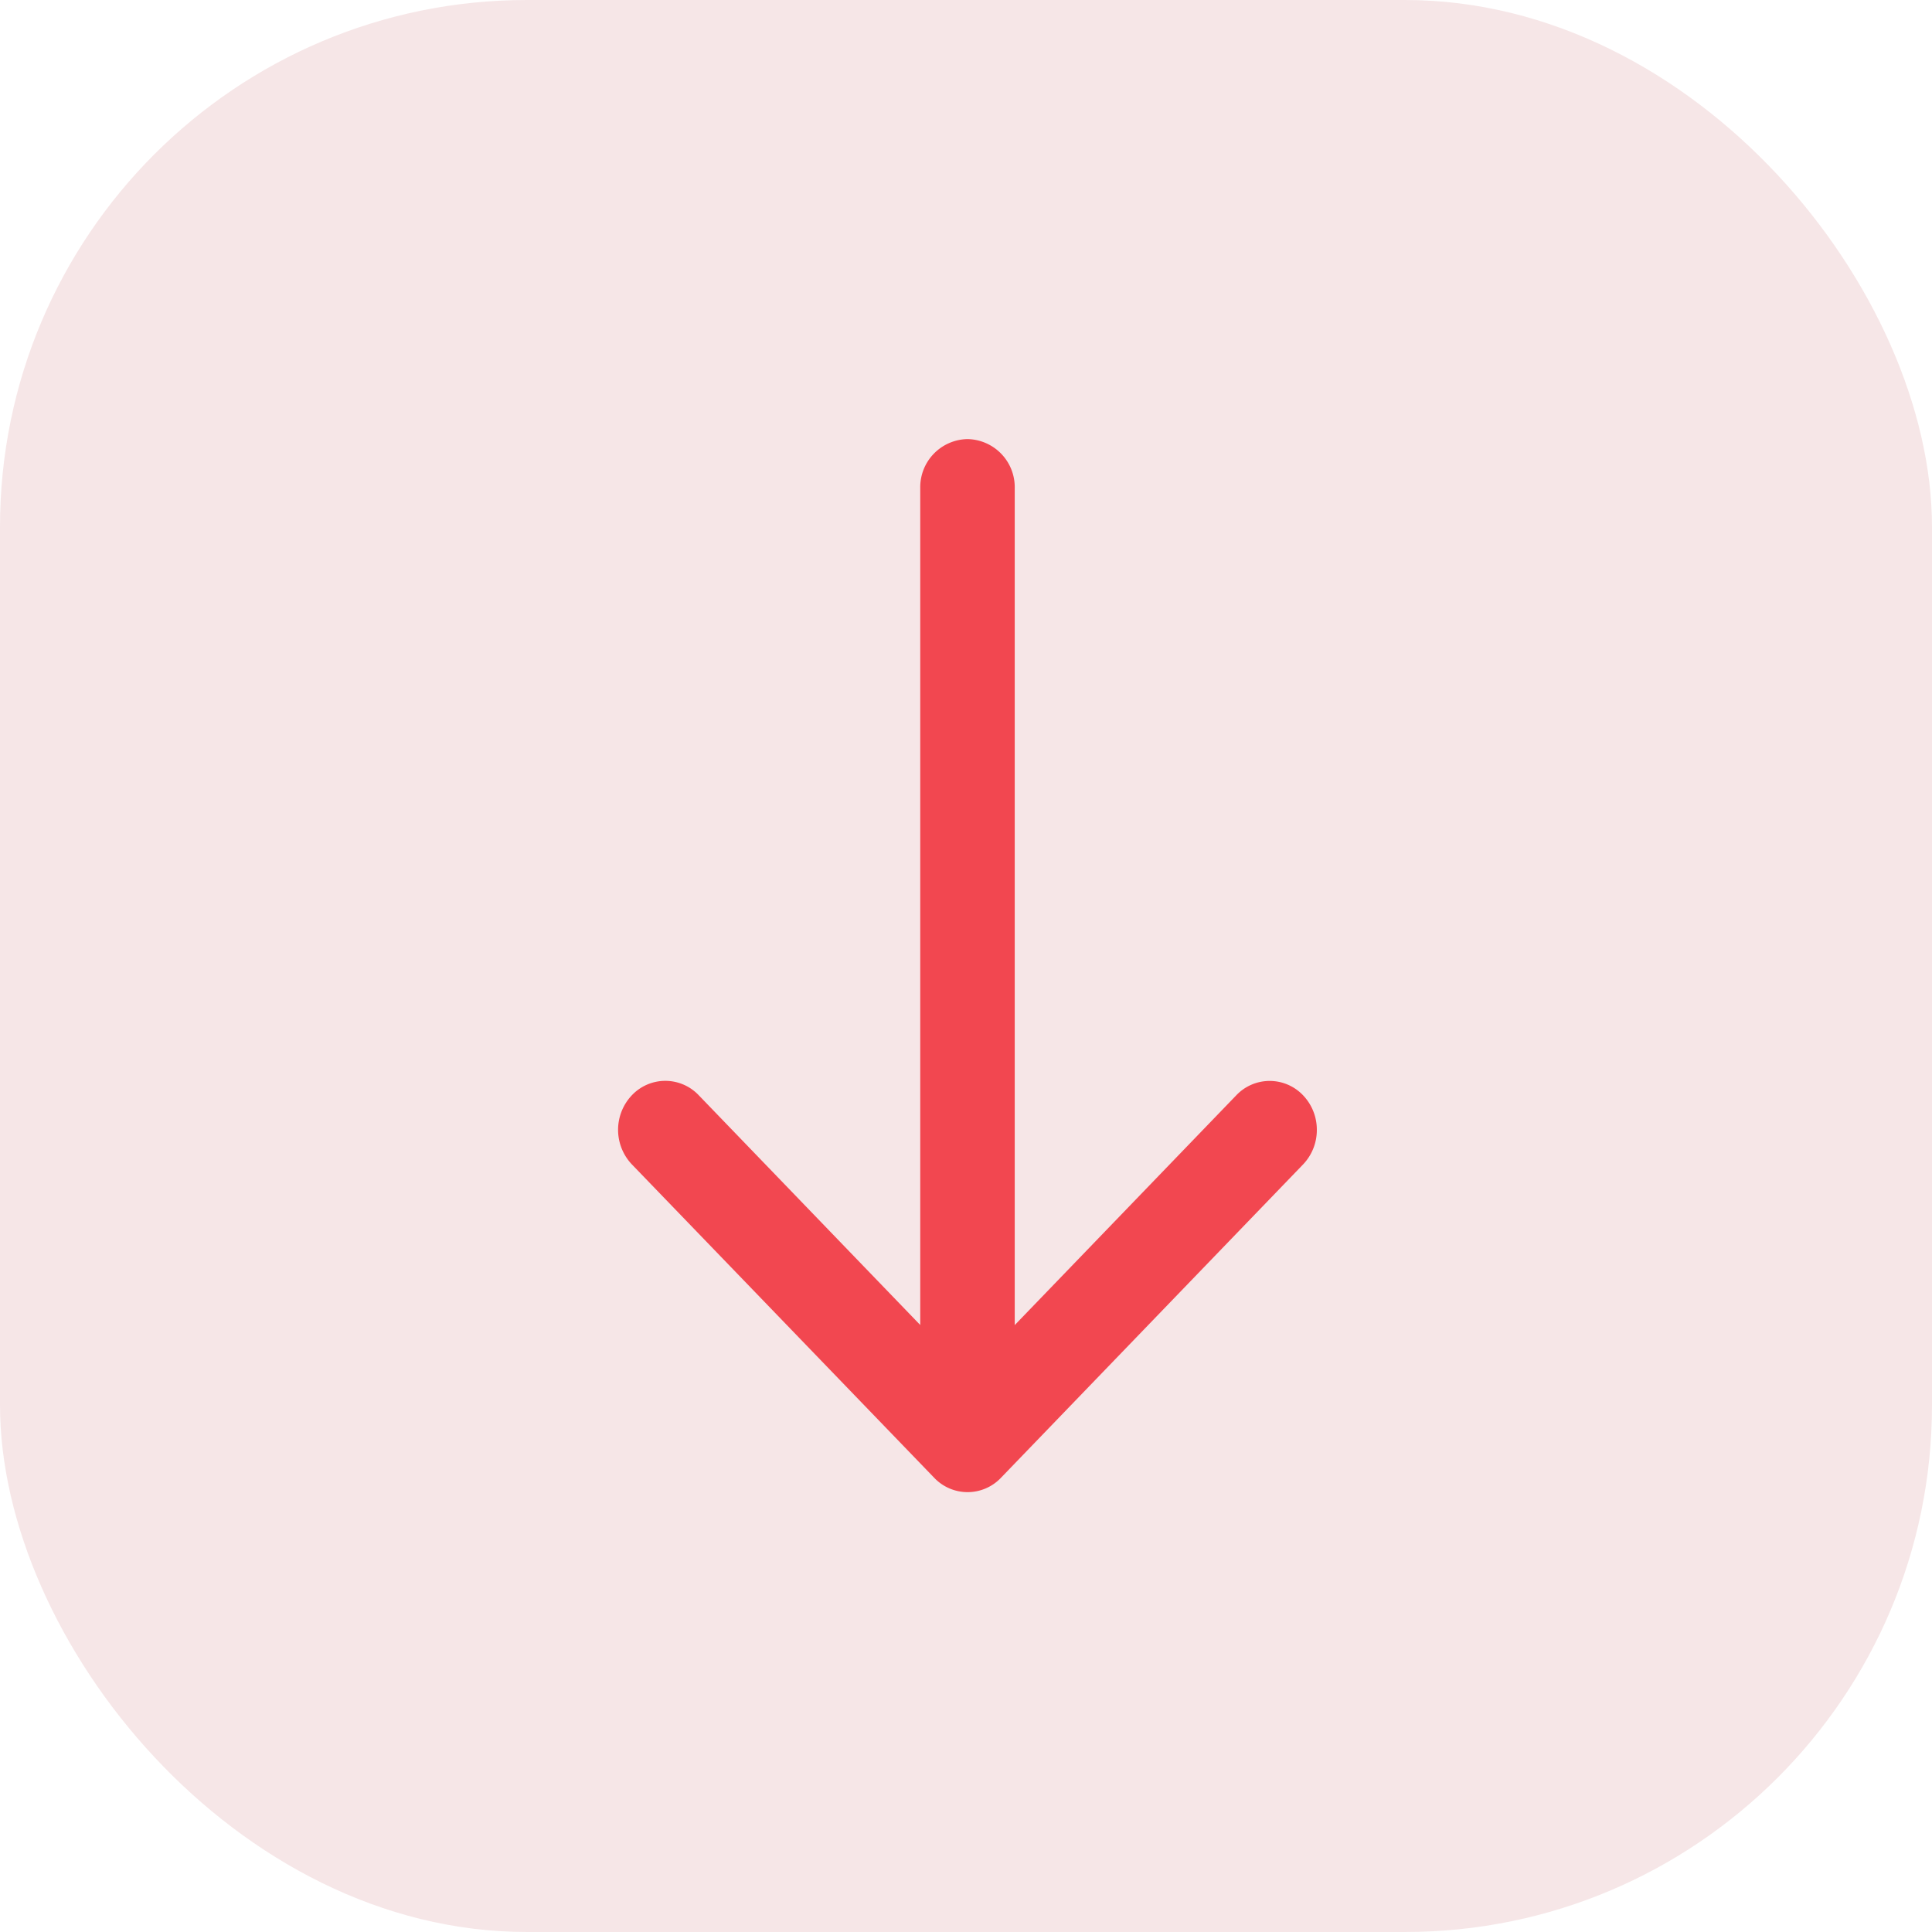 <svg id="Down" xmlns="http://www.w3.org/2000/svg" width="22" height="22" viewBox="0 0 22 22">
  <rect id="Rectangle" width="22" height="22" rx="6" fill="#f6e6e7"/>
  <g id="arrow" transform="translate(7 5) rotate(90)">
    <path id="Path" d="M11.829-3.6,8.26-.157a.572.572,0,0,1-.789,0,.524.524,0,0,1,0-.76l2.617-2.523H.558A.548.548,0,0,1,0-3.978a.548.548,0,0,1,.558-.538h9.531L7.472-7.039a.524.524,0,0,1,0-.76.567.567,0,0,1,.394-.157.567.567,0,0,1,.394.157l3.569,3.441A.524.524,0,0,1,11.829-3.6Z" transform="translate(0 -0.039)" fill="#f24750"/>
  </g>
</svg>
